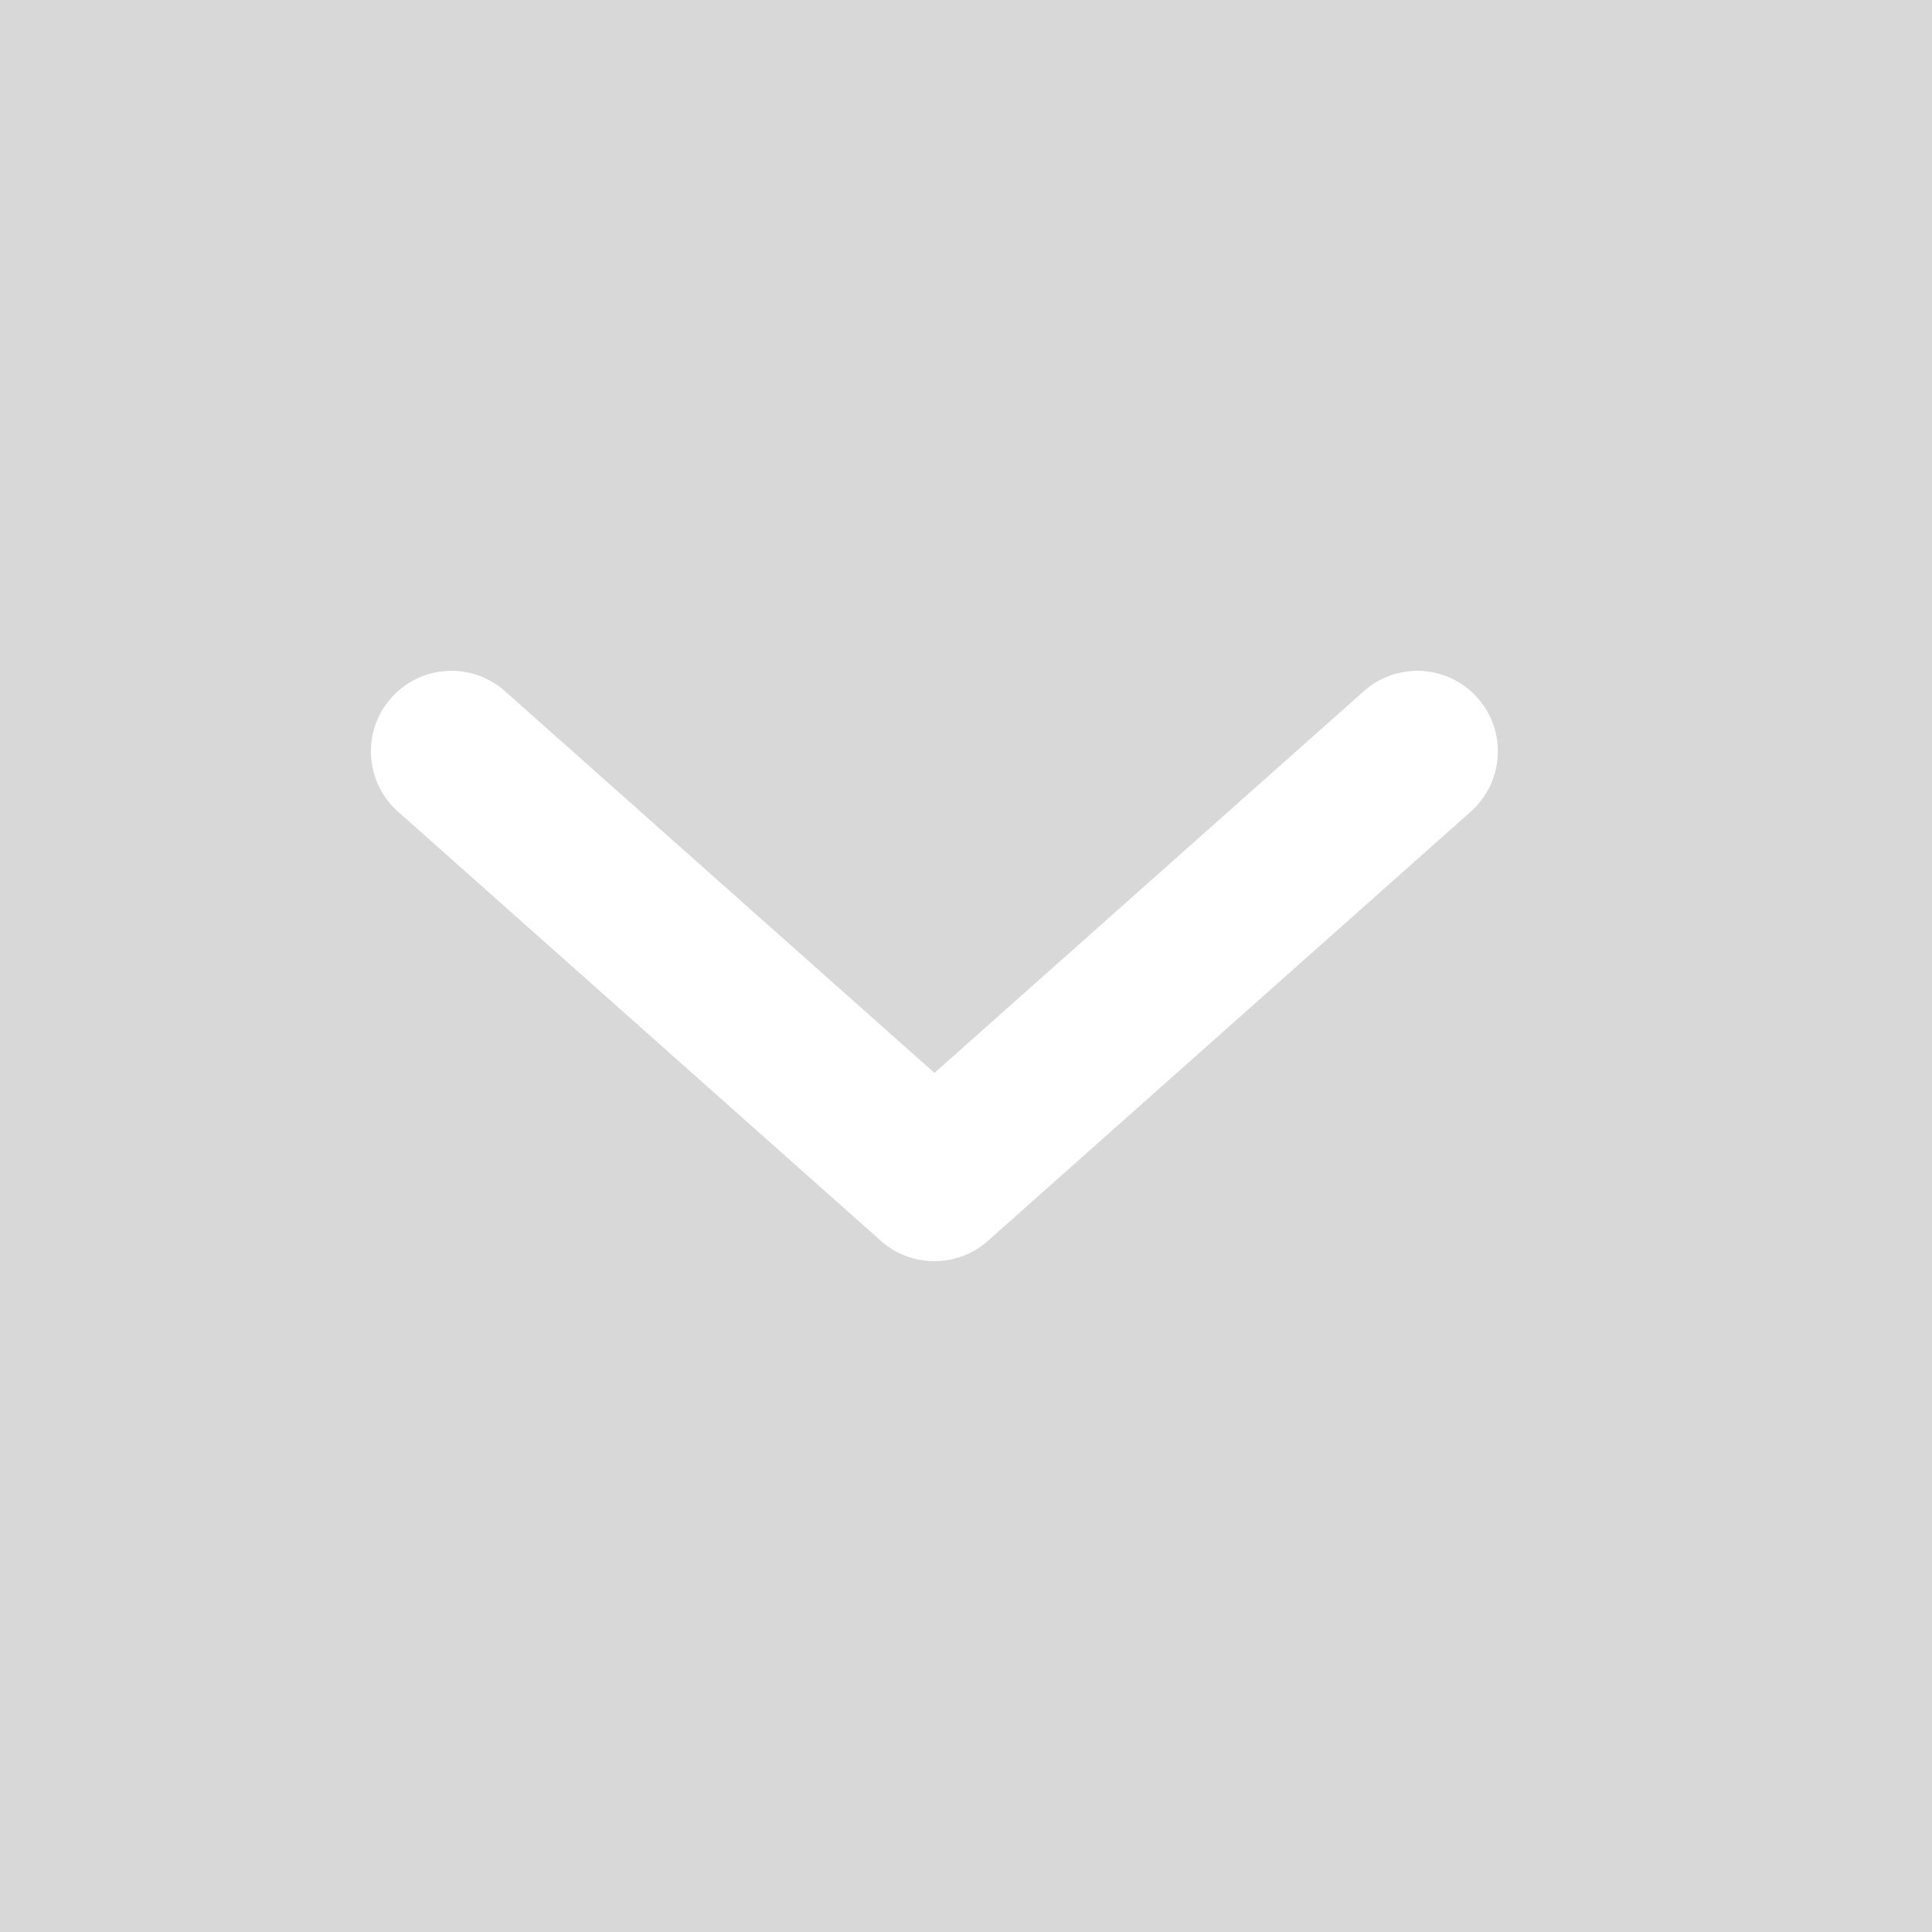 <?xml version="1.0" encoding="UTF-8"?>
<svg width="18px" height="18px" viewBox="0 0 18 18" version="1.1" xmlns="http://www.w3.org/2000/svg" xmlns:xlink="http://www.w3.org/1999/xlink">
    <title>ChevronDown</title>
    <g id="Page-1" stroke="none" stroke-width="1" fill="none" fill-rule="evenodd">
        <g id="ChevronDown">
            <rect id="Rectangle" fill="#D8D8D8" x="0" y="0" width="18" height="18"></rect>
            <path d="M12.707,6.439 C13.017,6.164 13.491,6.192 13.766,6.502 C14.041,6.811 14.013,7.285 13.704,7.561 L9.204,11.561 C8.92,11.813 8.491,11.813 8.207,11.561 L3.707,7.561 C3.398,7.285 3.37,6.811 3.645,6.502 C3.92,6.192 4.394,6.164 4.704,6.439 L8.706,9.996 L12.707,6.439 Z" id="Path" fill="#FFFFFF" fill-rule="nonzero"></path>
        </g>
    </g>
</svg>